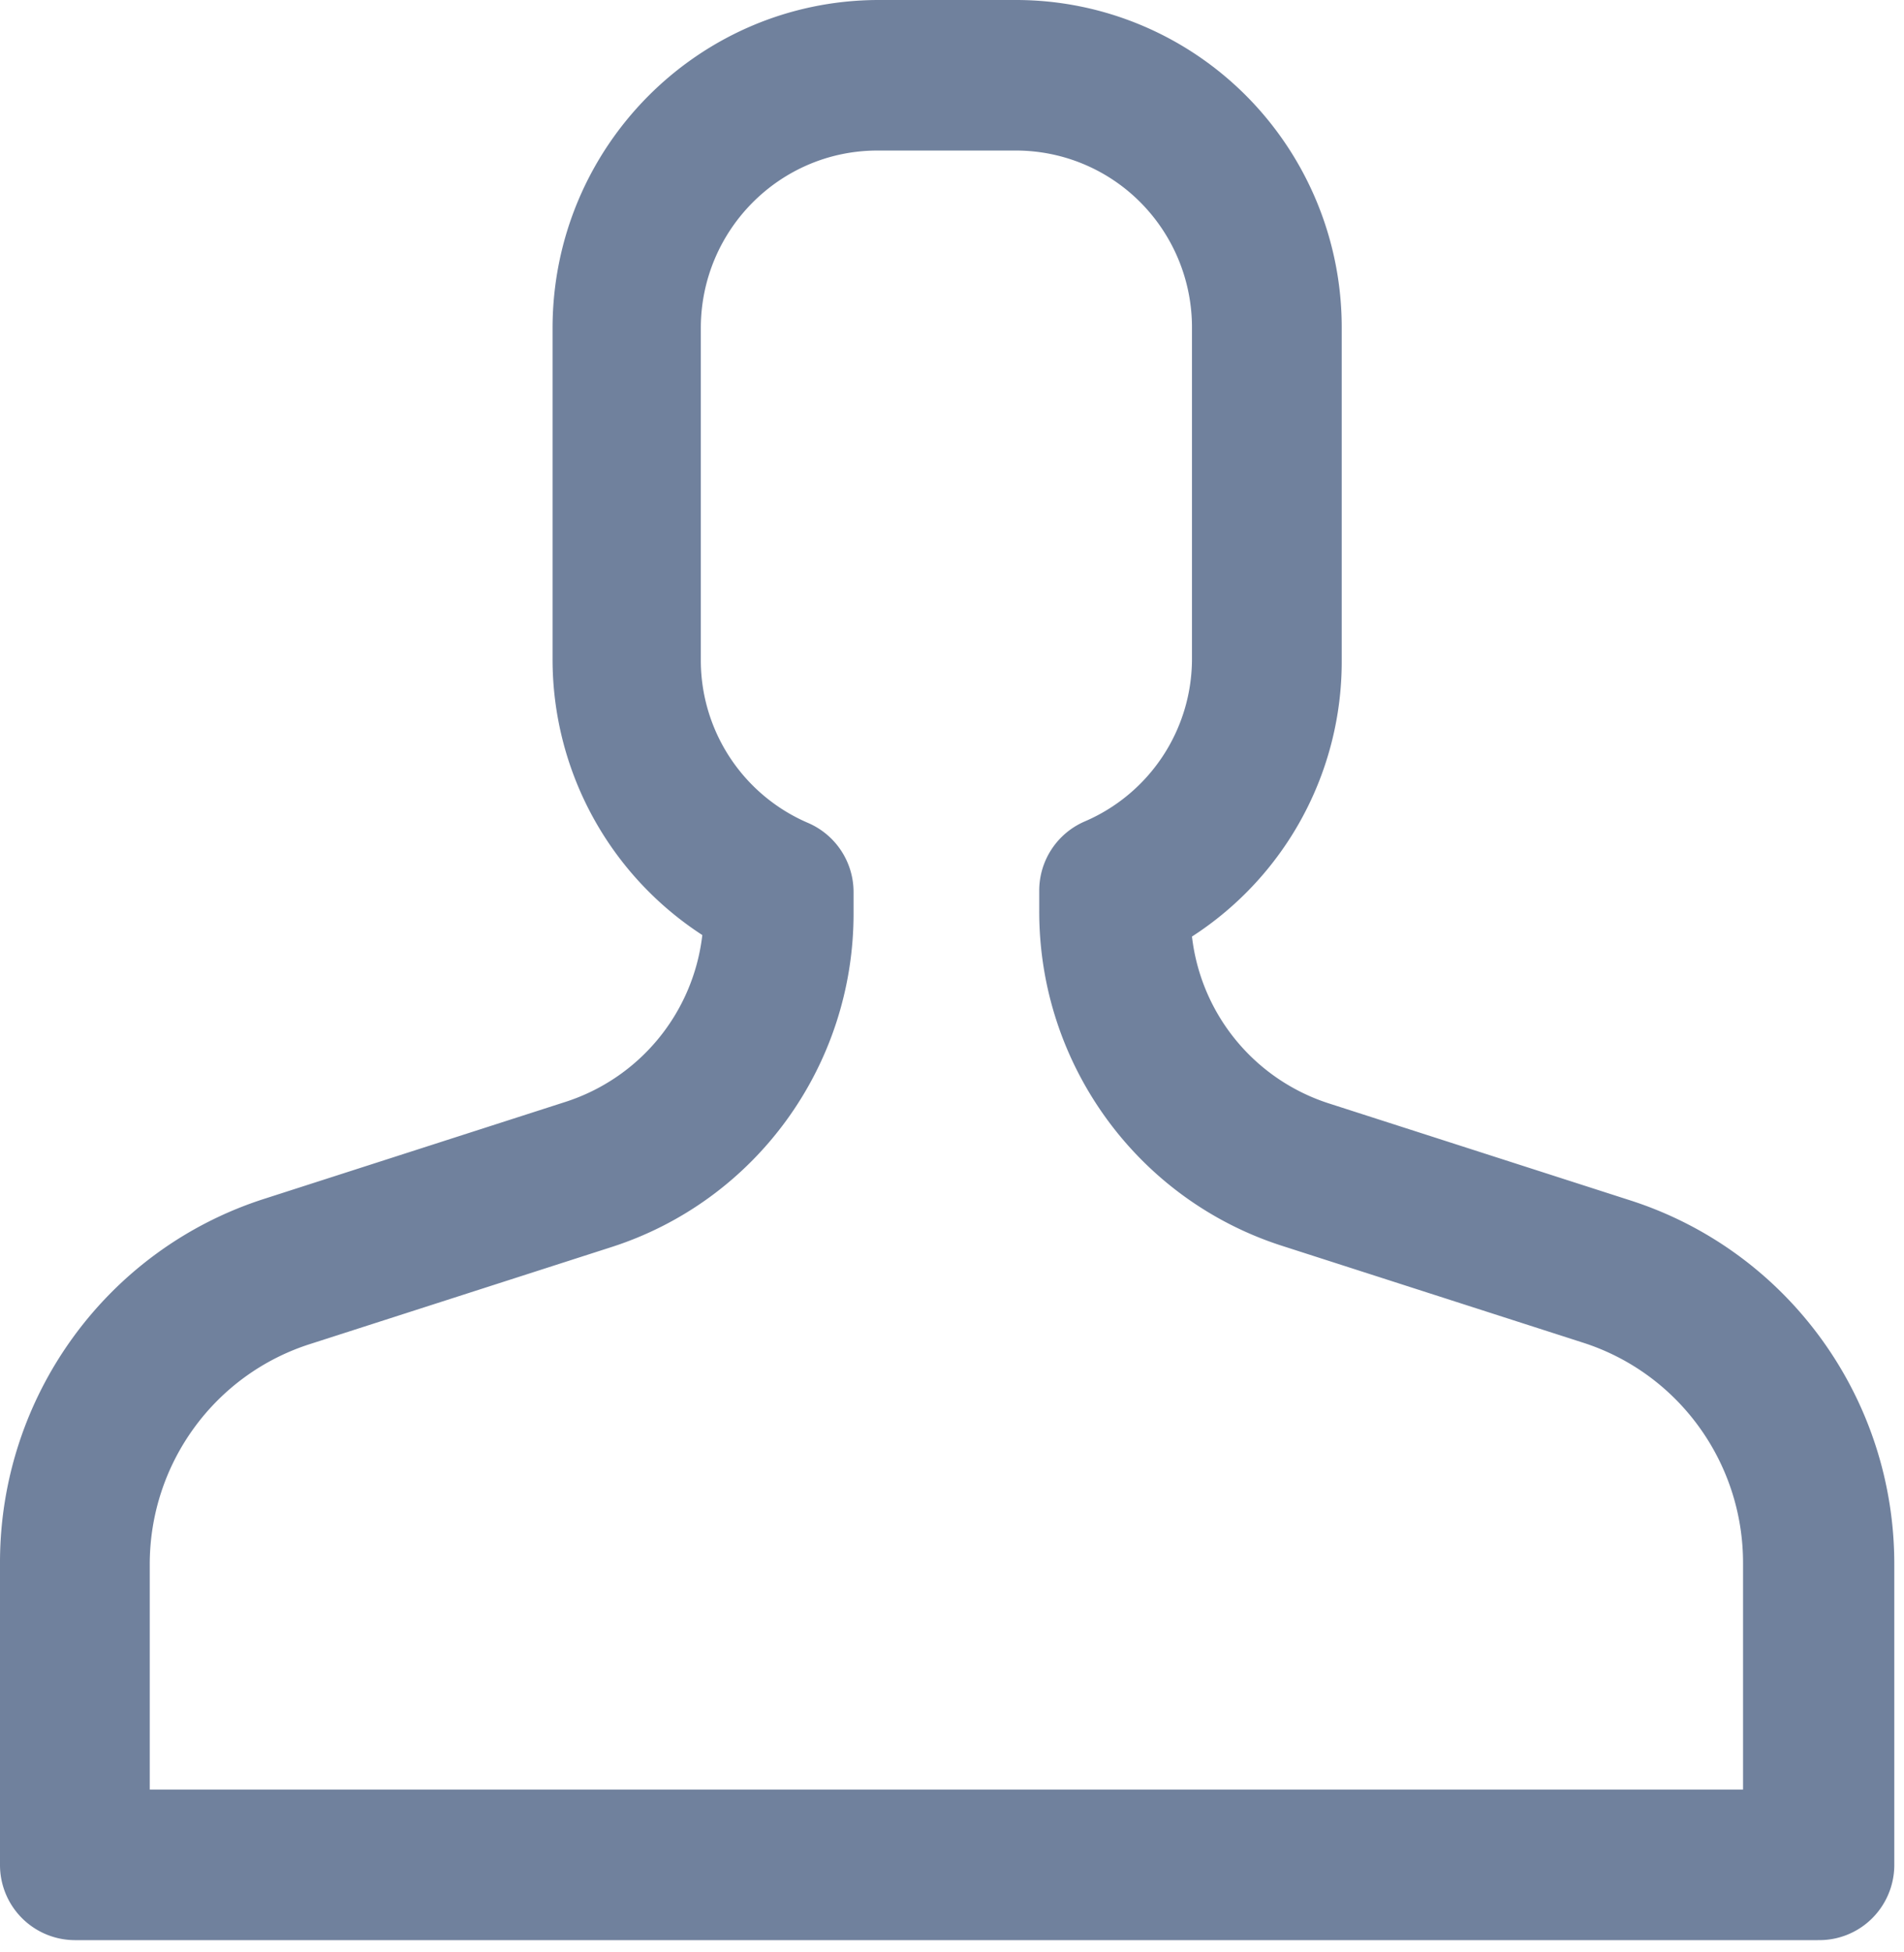 <svg width="80" height="82" viewBox="0 0 80 82" xmlns="http://www.w3.org/2000/svg">
    <path d="M76.383 81.486H3.146A3.155 3.155 0 0 1 0 78.324V65.676c-.022-7.01 4.488-13.221 11.137-15.336l12.583-4.048a8.369 8.369 0 0 0 5.789-7.02 13.804 13.804 0 0 1-6.292-11.604V13.755C23.234 6.178 29.332.035 36.87 0h5.82c3.63 0 7.11 1.45 9.677 4.029a13.79 13.79 0 0 1 4.008 9.726V27.73a13.74 13.74 0 0 1-6.292 11.605 8.369 8.369 0 0 0 5.789 7.02l12.583 4.047c6.649 2.115 11.16 8.327 11.137 15.336v12.648a3.17 3.17 0 0 1-.966 2.218 3.14 3.14 0 0 1-2.243.881zM6.292 75.162h66.945v-9.486c.015-4.254-2.726-8.022-6.764-9.297L53.89 52.332c-6.098-1.946-10.236-7.641-10.225-14.071v-.854a3.162 3.162 0 0 1 1.92-2.91 7.432 7.432 0 0 0 4.498-6.83V13.756A7.45 7.45 0 0 0 47.918 8.5a7.374 7.374 0 0 0-5.228-2.177h-5.82c-4.088 0-7.407 3.322-7.424 7.43v13.977a7.432 7.432 0 0 0 4.499 6.83 3.162 3.162 0 0 1 1.919 2.91v.853c.021 6.433-4.12 12.134-10.225 14.071l-12.583 4.047c-4.038 1.275-6.78 5.043-6.764 9.297v9.423z" fill="#70819D" fill-rule="nonzero"/>
</svg>
